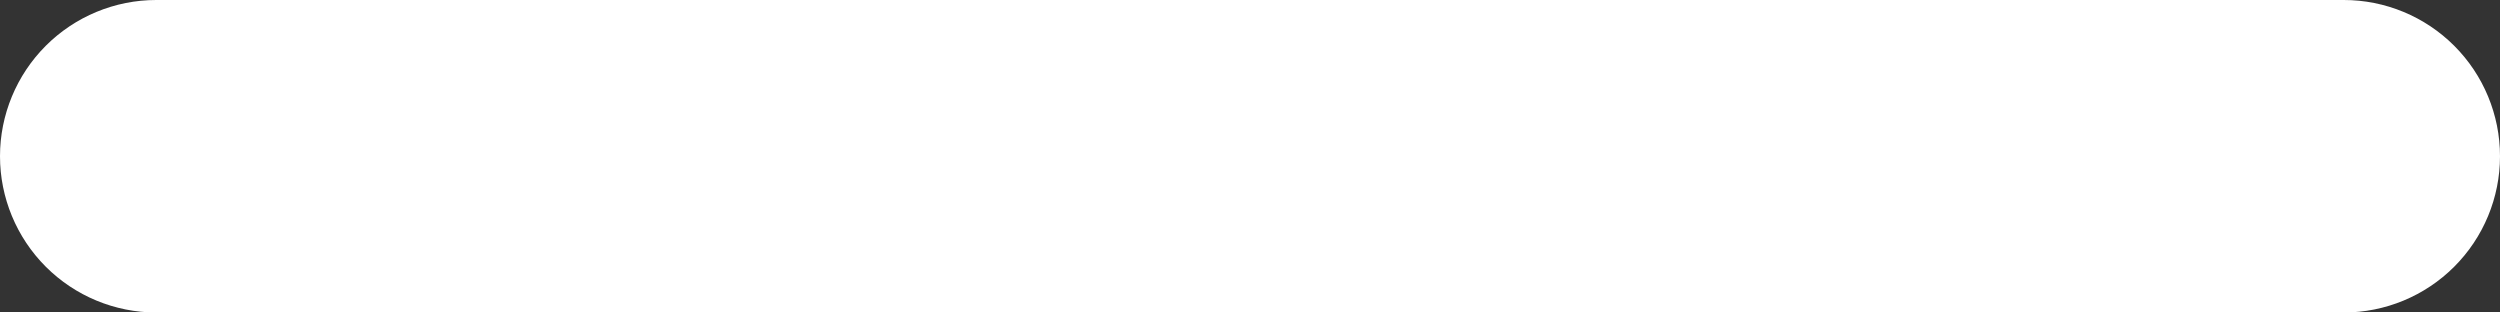<svg width="32" height="4" viewBox="0 0 32 4" fill="none" xmlns="http://www.w3.org/2000/svg" xmlns:xlink="http://www.w3.org/1999/xlink">
<rect x="0" y="0" width="32" height="4" fill="#333333" stroke="none"/>
<path d="M30,4L2,4C1.47,4 0.961,3.789 0.586,3.414C0.211,3.039 0,2.53 0,2C0,1.47 0.211,0.961 0.586,0.586C0.961,0.211 1.47,0 2,0L30,0C30.53,0 31.039,0.211 31.414,0.586C31.789,0.961 32,1.47 32,2C32,2.53 31.789,3.039 31.414,3.414C31.039,3.789 30.53,4 30,4Z" fill="#FFFFFF"/>
</svg>
